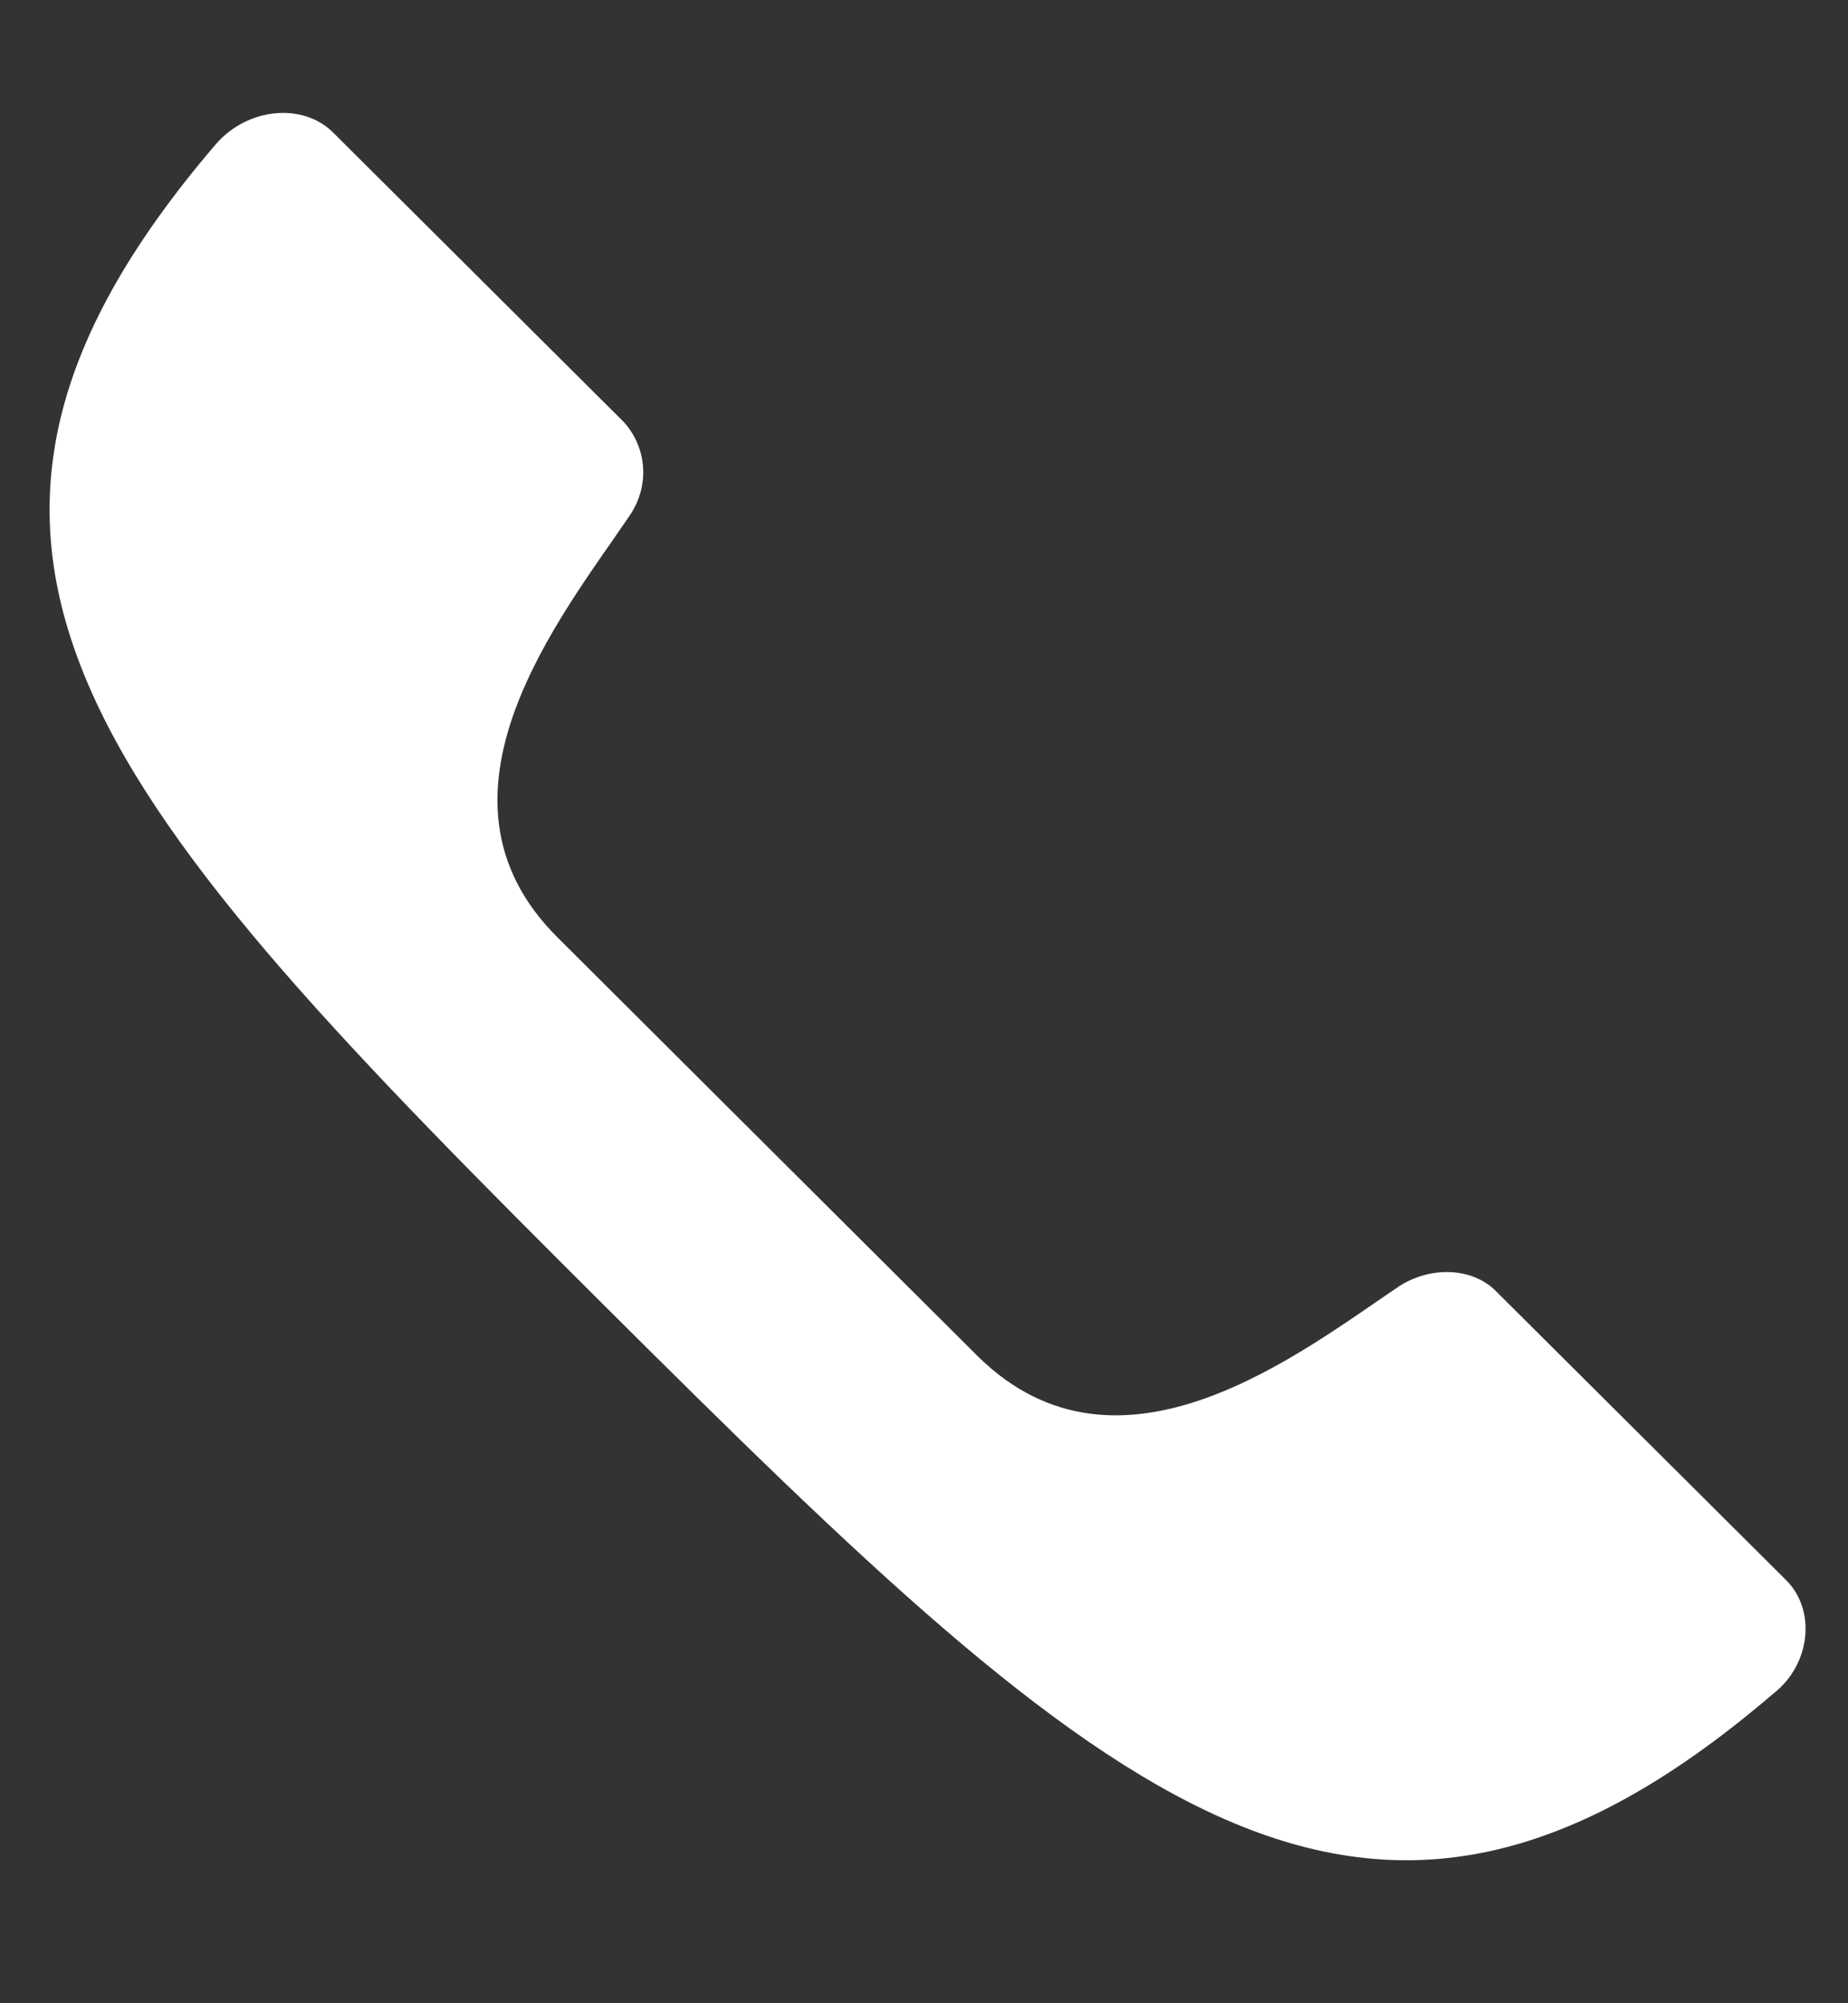 <svg width="12" height="13" viewBox="0 0 12 13" fill="none" xmlns="http://www.w3.org/2000/svg">
<rect x="0" y="0" width="12" height="13" fill="#333333" stroke="none"/>
<path d="M11.599 10.255L9.711 8.376C9.563 8.228 9.295 8.213 9.087 8.346C8.448 8.775 7.274 9.707 6.353 8.805C5.744 8.198 5.55 8.006 4.986 7.444C4.421 6.881 4.228 6.689 3.619 6.082C2.697 5.165 3.648 3.996 4.079 3.36C4.228 3.153 4.198 2.901 4.05 2.738L2.162 0.859C1.969 0.667 1.612 0.696 1.404 0.933C-0.869 3.582 0.661 5.224 3.931 8.479C7.2 11.734 8.864 13.258 11.51 10.995C11.762 10.802 11.792 10.447 11.599 10.255Z" fill="white"/>
</svg>
